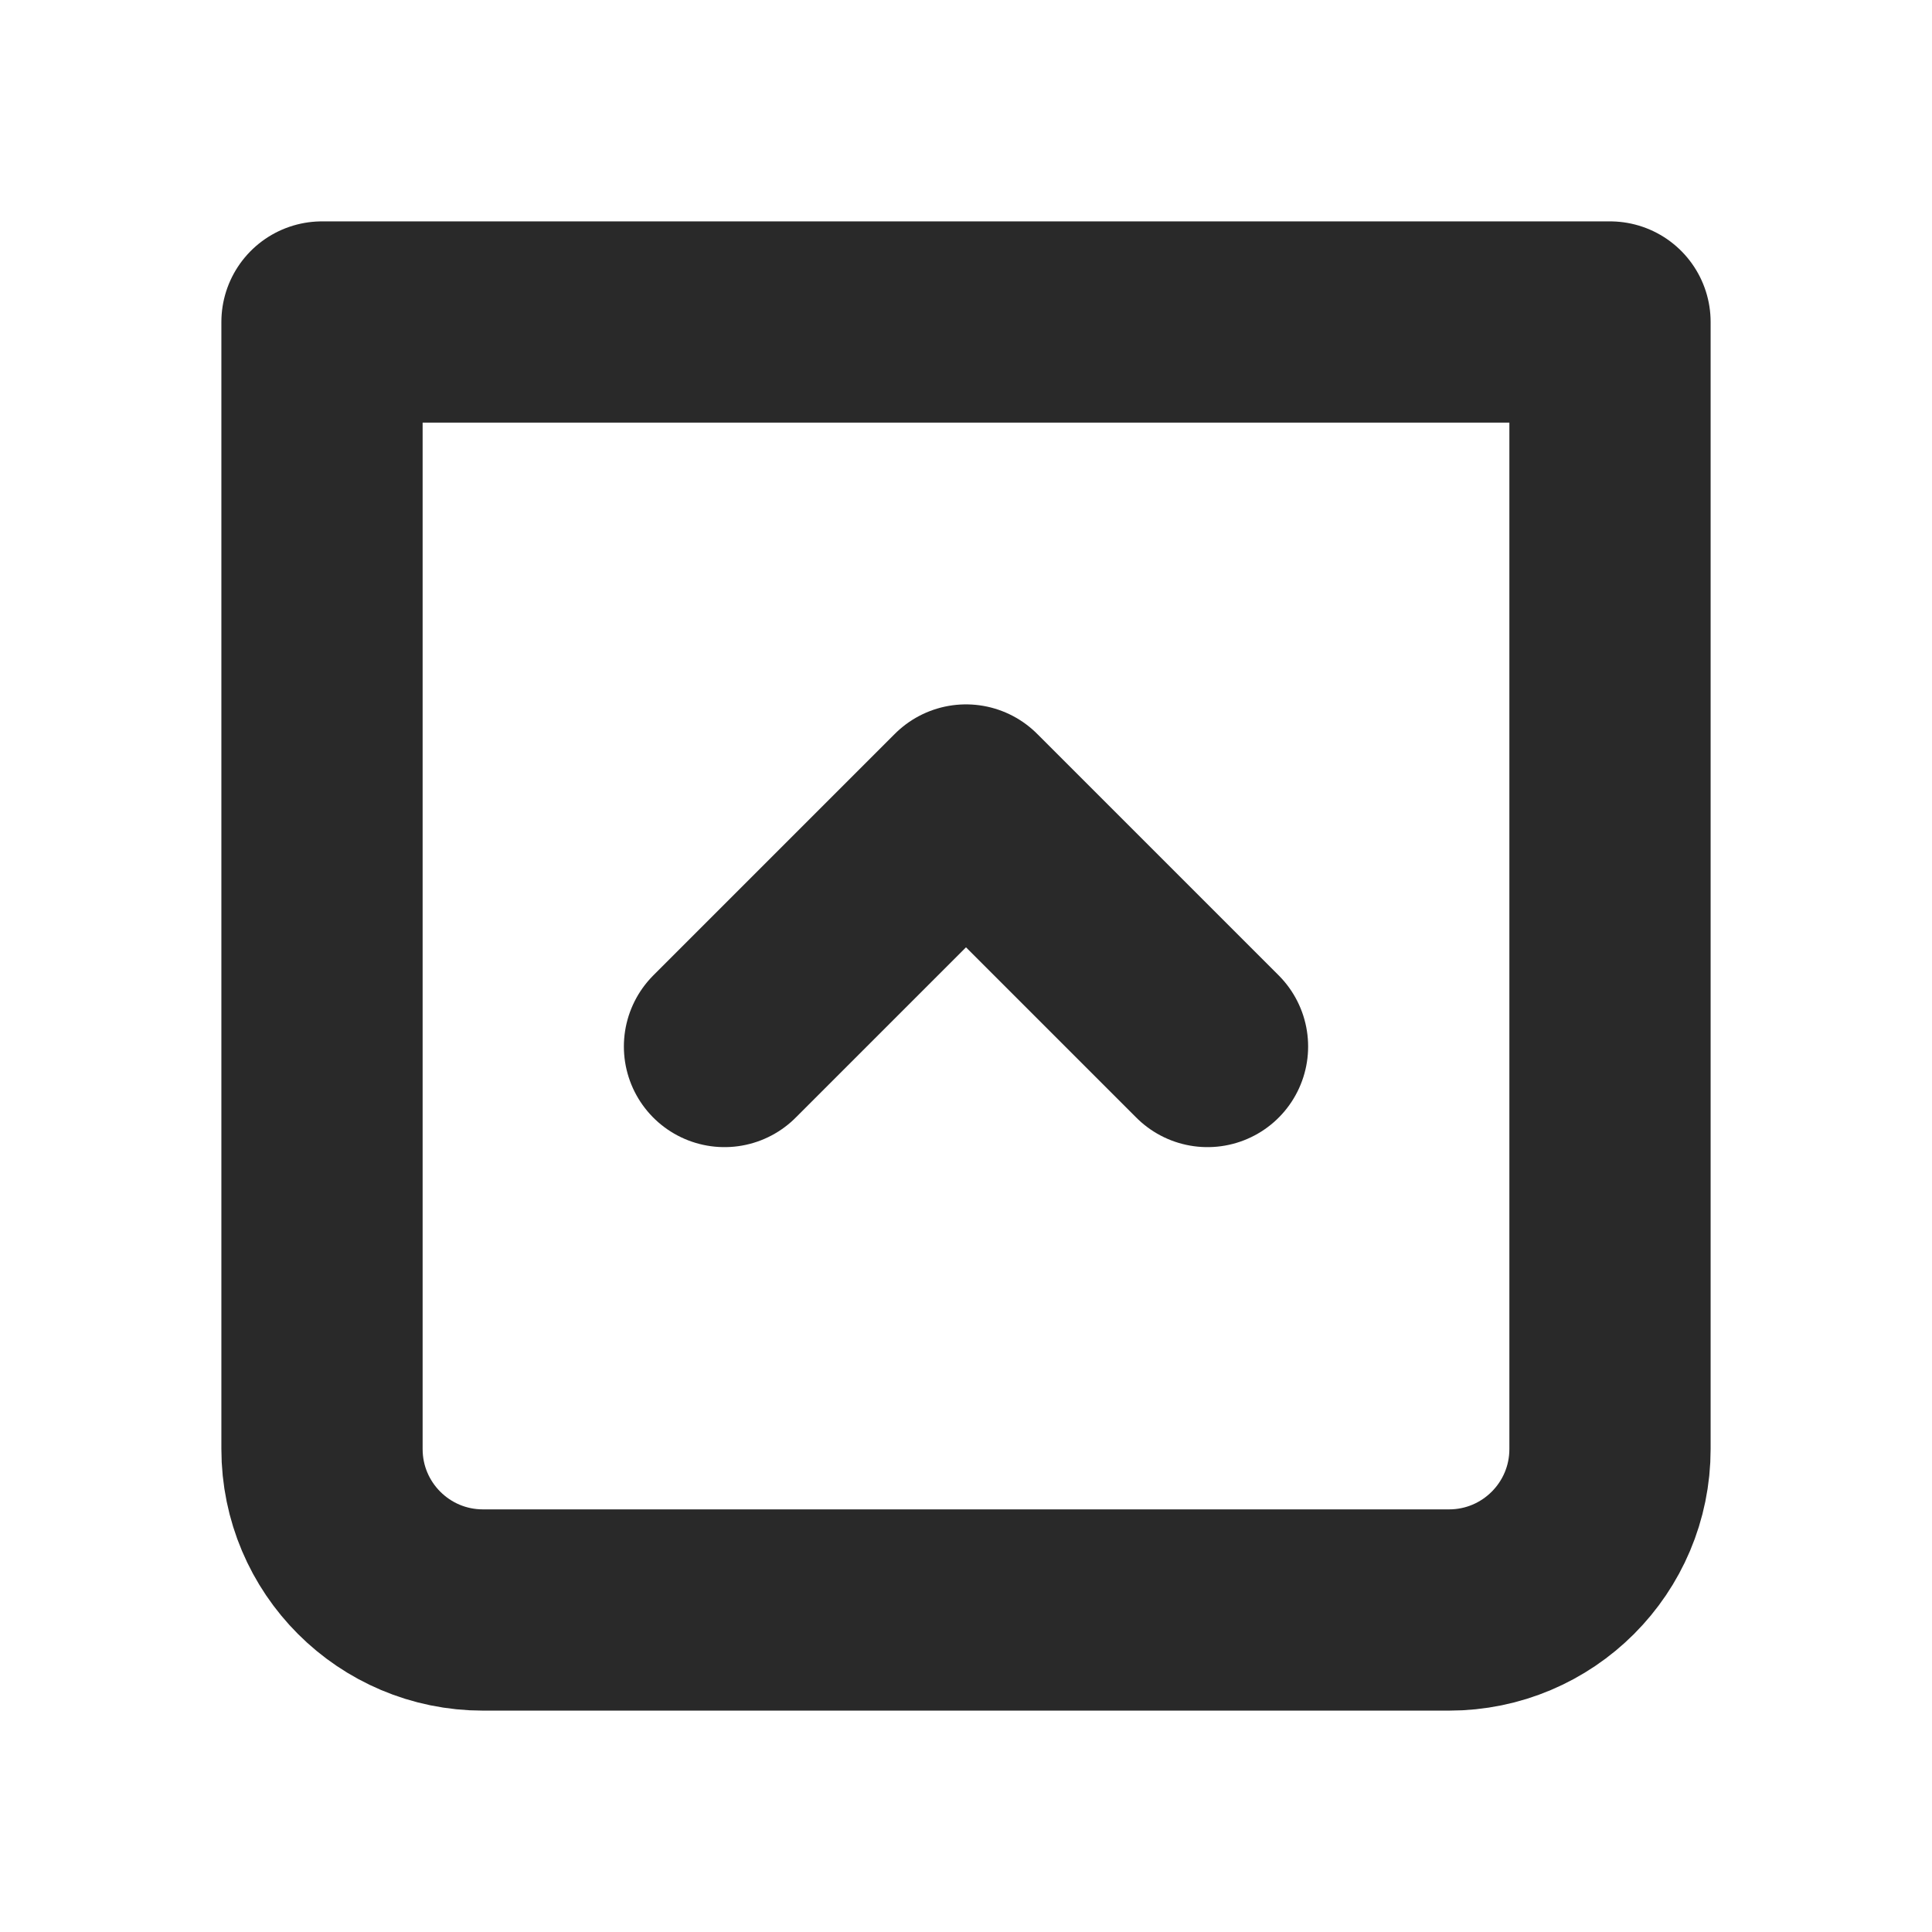 <?xml version="1.0" encoding="utf-8"?>

<!-- Uploaded to: SVG Repo, www.svgrepo.com, Generator: SVG Repo Mixer Tools -->
<svg viewBox="0 0 24 24" fill="none" xmlns="http://www.w3.org/2000/svg">
<g clip-path="url(#clip0_429_11244)">
<path d="M4 4H20V18C20 19.105 19.105 20 18 20H6C4.895 20 4 19.105 4 18V4Z" stroke="#292929" stroke-width="2.5"  stroke-linecap="round" stroke-linejoin="round"/>
<path d="M15 13L12 10L9 13" stroke="#292929" stroke-width="2.5" stroke-linecap="round" stroke-linejoin="round" />
</g>
<defs >
<clipPath id="clip0_429_11244" >
<rect width="24" height="24" fill="white"/>
</clipPath>
</defs>
</svg>